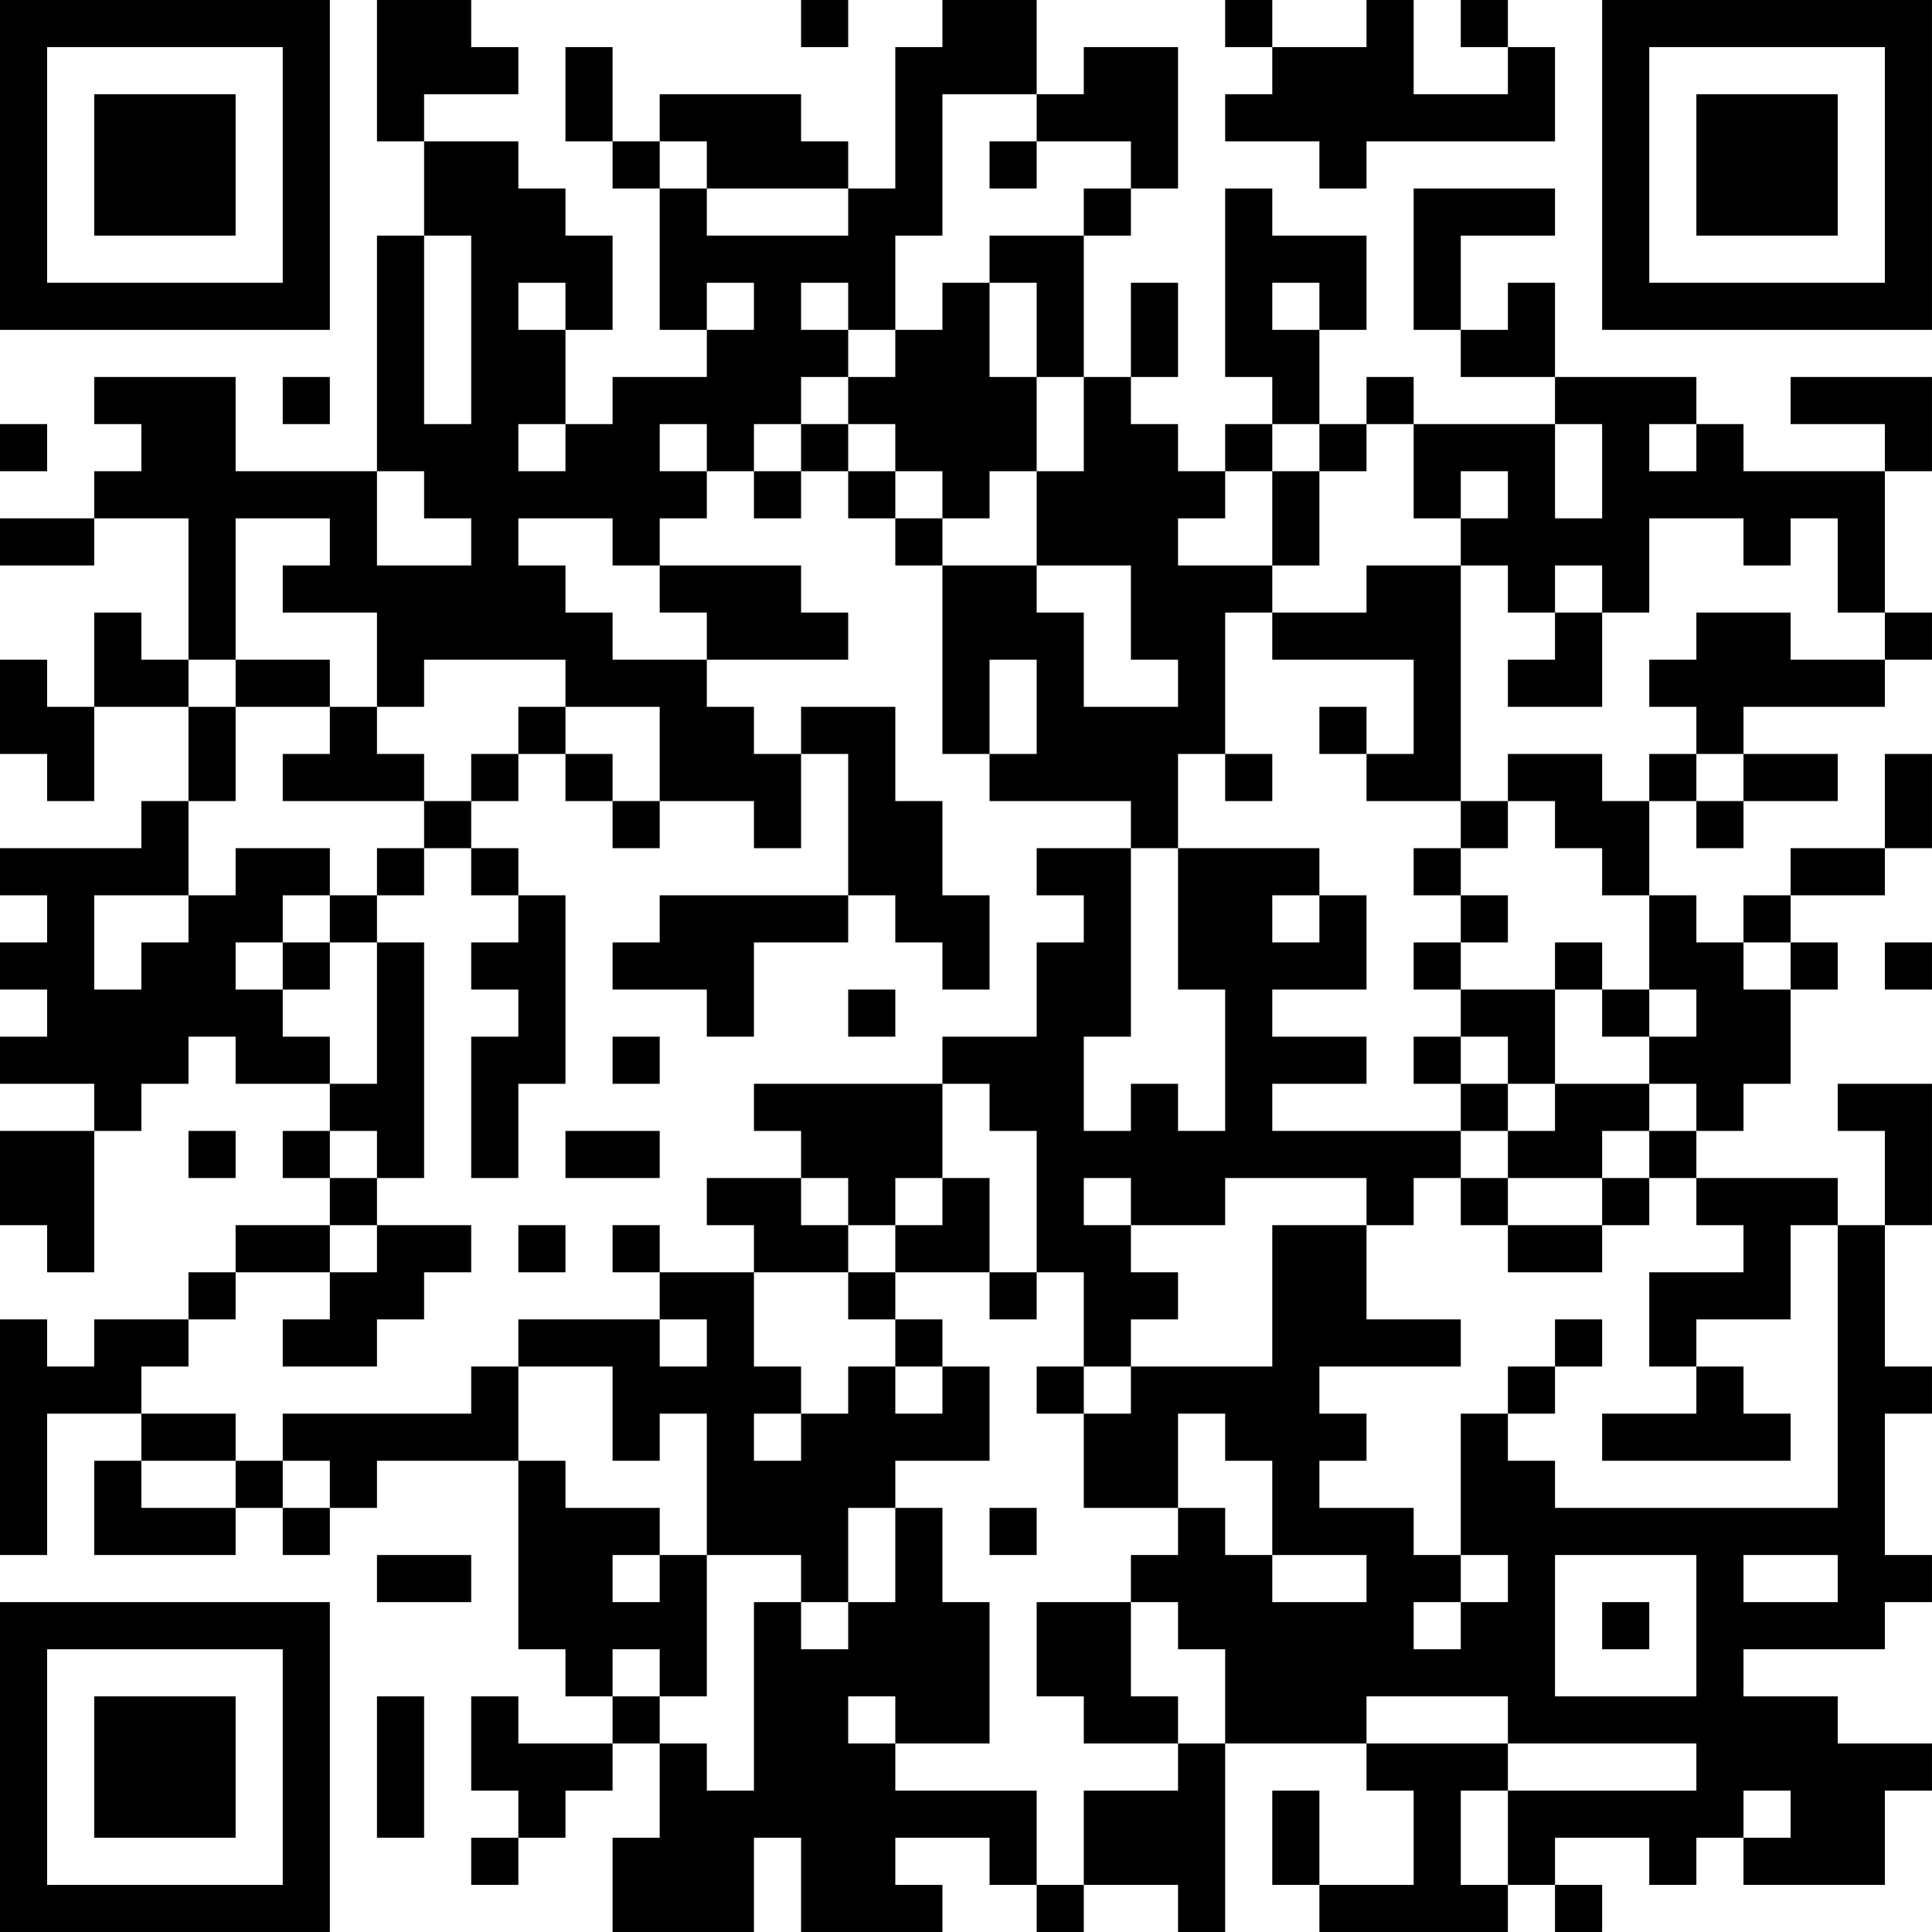 <?xml version="1.0" encoding="UTF-8"?>
<svg xmlns="http://www.w3.org/2000/svg" version="1.1" width="200" height="200" viewBox="0 0 200 200"><rect x="0" y="0" width="200" height="200" fill="#ffffff"/><g transform="scale(4.878)"><g transform="translate(0,0)"><path fill-rule="evenodd" d="M8 0L8 3L9 3L9 5L8 5L8 10L5 10L5 8L2 8L2 9L3 9L3 10L2 10L2 11L0 11L0 12L2 12L2 11L4 11L4 14L3 14L3 13L2 13L2 15L1 15L1 14L0 14L0 16L1 16L1 17L2 17L2 15L4 15L4 17L3 17L3 18L0 18L0 19L1 19L1 20L0 20L0 21L1 21L1 22L0 22L0 23L2 23L2 24L0 24L0 26L1 26L1 27L2 27L2 24L3 24L3 23L4 23L4 22L5 22L5 23L7 23L7 24L6 24L6 25L7 25L7 26L5 26L5 27L4 27L4 28L2 28L2 29L1 29L1 28L0 28L0 33L1 33L1 30L3 30L3 31L2 31L2 33L5 33L5 32L6 32L6 33L7 33L7 32L8 32L8 31L11 31L11 35L12 35L12 36L13 36L13 37L11 37L11 36L10 36L10 38L11 38L11 39L10 39L10 40L11 40L11 39L12 39L12 38L13 38L13 37L14 37L14 39L13 39L13 41L16 41L16 39L17 39L17 41L20 41L20 40L19 40L19 39L21 39L21 40L22 40L22 41L23 41L23 40L25 40L25 41L26 41L26 37L29 37L29 38L30 38L30 40L28 40L28 38L27 38L27 40L28 40L28 41L32 41L32 40L33 40L33 41L34 41L34 40L33 40L33 39L35 39L35 40L36 40L36 39L37 39L37 40L40 40L40 38L41 38L41 37L39 37L39 36L37 36L37 35L40 35L40 34L41 34L41 33L40 33L40 30L41 30L41 29L40 29L40 26L41 26L41 23L39 23L39 24L40 24L40 26L39 26L39 25L36 25L36 24L37 24L37 23L38 23L38 21L39 21L39 20L38 20L38 19L40 19L40 18L41 18L41 16L40 16L40 18L38 18L38 19L37 19L37 20L36 20L36 19L35 19L35 17L36 17L36 18L37 18L37 17L39 17L39 16L37 16L37 15L40 15L40 14L41 14L41 13L40 13L40 10L41 10L41 8L38 8L38 9L40 9L40 10L37 10L37 9L36 9L36 8L33 8L33 6L32 6L32 7L31 7L31 5L33 5L33 4L30 4L30 7L31 7L31 8L33 8L33 9L30 9L30 8L29 8L29 9L28 9L28 7L29 7L29 5L27 5L27 4L26 4L26 8L27 8L27 9L26 9L26 10L25 10L25 9L24 9L24 8L25 8L25 6L24 6L24 8L23 8L23 5L24 5L24 4L25 4L25 1L23 1L23 2L22 2L22 0L20 0L20 1L19 1L19 4L18 4L18 3L17 3L17 2L14 2L14 3L13 3L13 1L12 1L12 3L13 3L13 4L14 4L14 7L15 7L15 8L13 8L13 9L12 9L12 7L13 7L13 5L12 5L12 4L11 4L11 3L9 3L9 2L11 2L11 1L10 1L10 0ZM17 0L17 1L18 1L18 0ZM26 0L26 1L27 1L27 2L26 2L26 3L28 3L28 4L29 4L29 3L33 3L33 1L32 1L32 0L31 0L31 1L32 1L32 2L30 2L30 0L29 0L29 1L27 1L27 0ZM20 2L20 5L19 5L19 7L18 7L18 6L17 6L17 7L18 7L18 8L17 8L17 9L16 9L16 10L15 10L15 9L14 9L14 10L15 10L15 11L14 11L14 12L13 12L13 11L11 11L11 12L12 12L12 13L13 13L13 14L15 14L15 15L16 15L16 16L17 16L17 18L16 18L16 17L14 17L14 15L12 15L12 14L9 14L9 15L8 15L8 13L6 13L6 12L7 12L7 11L5 11L5 14L4 14L4 15L5 15L5 17L4 17L4 19L2 19L2 21L3 21L3 20L4 20L4 19L5 19L5 18L7 18L7 19L6 19L6 20L5 20L5 21L6 21L6 22L7 22L7 23L8 23L8 20L9 20L9 25L8 25L8 24L7 24L7 25L8 25L8 26L7 26L7 27L5 27L5 28L4 28L4 29L3 29L3 30L5 30L5 31L3 31L3 32L5 32L5 31L6 31L6 32L7 32L7 31L6 31L6 30L10 30L10 29L11 29L11 31L12 31L12 32L14 32L14 33L13 33L13 34L14 34L14 33L15 33L15 36L14 36L14 35L13 35L13 36L14 36L14 37L15 37L15 38L16 38L16 34L17 34L17 35L18 35L18 34L19 34L19 32L20 32L20 34L21 34L21 37L19 37L19 36L18 36L18 37L19 37L19 38L22 38L22 40L23 40L23 38L25 38L25 37L26 37L26 35L25 35L25 34L24 34L24 33L25 33L25 32L26 32L26 33L27 33L27 34L29 34L29 33L27 33L27 31L26 31L26 30L25 30L25 32L23 32L23 30L24 30L24 29L27 29L27 26L29 26L29 28L31 28L31 29L28 29L28 30L29 30L29 31L28 31L28 32L30 32L30 33L31 33L31 34L30 34L30 35L31 35L31 34L32 34L32 33L31 33L31 30L32 30L32 31L33 31L33 32L39 32L39 26L38 26L38 28L36 28L36 29L35 29L35 27L37 27L37 26L36 26L36 25L35 25L35 24L36 24L36 23L35 23L35 22L36 22L36 21L35 21L35 19L34 19L34 18L33 18L33 17L32 17L32 16L34 16L34 17L35 17L35 16L36 16L36 17L37 17L37 16L36 16L36 15L35 15L35 14L36 14L36 13L38 13L38 14L40 14L40 13L39 13L39 11L38 11L38 12L37 12L37 11L35 11L35 13L34 13L34 12L33 12L33 13L32 13L32 12L31 12L31 11L32 11L32 10L31 10L31 11L30 11L30 9L29 9L29 10L28 10L28 9L27 9L27 10L26 10L26 11L25 11L25 12L27 12L27 13L26 13L26 16L25 16L25 18L24 18L24 17L21 17L21 16L22 16L22 14L21 14L21 16L20 16L20 12L22 12L22 13L23 13L23 15L25 15L25 14L24 14L24 12L22 12L22 10L23 10L23 8L22 8L22 6L21 6L21 5L23 5L23 4L24 4L24 3L22 3L22 2ZM14 3L14 4L15 4L15 5L18 5L18 4L15 4L15 3ZM21 3L21 4L22 4L22 3ZM9 5L9 9L10 9L10 5ZM11 6L11 7L12 7L12 6ZM15 6L15 7L16 7L16 6ZM20 6L20 7L19 7L19 8L18 8L18 9L17 9L17 10L16 10L16 11L17 11L17 10L18 10L18 11L19 11L19 12L20 12L20 11L21 11L21 10L22 10L22 8L21 8L21 6ZM27 6L27 7L28 7L28 6ZM6 8L6 9L7 9L7 8ZM0 9L0 10L1 10L1 9ZM11 9L11 10L12 10L12 9ZM18 9L18 10L19 10L19 11L20 11L20 10L19 10L19 9ZM33 9L33 11L34 11L34 9ZM35 9L35 10L36 10L36 9ZM8 10L8 12L10 12L10 11L9 11L9 10ZM27 10L27 12L28 12L28 10ZM14 12L14 13L15 13L15 14L18 14L18 13L17 13L17 12ZM29 12L29 13L27 13L27 14L30 14L30 16L29 16L29 15L28 15L28 16L29 16L29 17L31 17L31 18L30 18L30 19L31 19L31 20L30 20L30 21L31 21L31 22L30 22L30 23L31 23L31 24L27 24L27 23L29 23L29 22L27 22L27 21L29 21L29 19L28 19L28 18L25 18L25 21L26 21L26 24L25 24L25 23L24 23L24 24L23 24L23 22L24 22L24 18L22 18L22 19L23 19L23 20L22 20L22 22L20 22L20 23L16 23L16 24L17 24L17 25L15 25L15 26L16 26L16 27L14 27L14 26L13 26L13 27L14 27L14 28L11 28L11 29L13 29L13 31L14 31L14 30L15 30L15 33L17 33L17 34L18 34L18 32L19 32L19 31L21 31L21 29L20 29L20 28L19 28L19 27L21 27L21 28L22 28L22 27L23 27L23 29L22 29L22 30L23 30L23 29L24 29L24 28L25 28L25 27L24 27L24 26L26 26L26 25L29 25L29 26L30 26L30 25L31 25L31 26L32 26L32 27L34 27L34 26L35 26L35 25L34 25L34 24L35 24L35 23L33 23L33 21L34 21L34 22L35 22L35 21L34 21L34 20L33 20L33 21L31 21L31 20L32 20L32 19L31 19L31 18L32 18L32 17L31 17L31 12ZM33 13L33 14L32 14L32 15L34 15L34 13ZM5 14L5 15L7 15L7 16L6 16L6 17L9 17L9 18L8 18L8 19L7 19L7 20L6 20L6 21L7 21L7 20L8 20L8 19L9 19L9 18L10 18L10 19L11 19L11 20L10 20L10 21L11 21L11 22L10 22L10 25L11 25L11 23L12 23L12 19L11 19L11 18L10 18L10 17L11 17L11 16L12 16L12 17L13 17L13 18L14 18L14 17L13 17L13 16L12 16L12 15L11 15L11 16L10 16L10 17L9 17L9 16L8 16L8 15L7 15L7 14ZM17 15L17 16L18 16L18 19L14 19L14 20L13 20L13 21L15 21L15 22L16 22L16 20L18 20L18 19L19 19L19 20L20 20L20 21L21 21L21 19L20 19L20 17L19 17L19 15ZM26 16L26 17L27 17L27 16ZM27 19L27 20L28 20L28 19ZM37 20L37 21L38 21L38 20ZM40 20L40 21L41 21L41 20ZM18 21L18 22L19 22L19 21ZM13 22L13 23L14 23L14 22ZM31 22L31 23L32 23L32 24L31 24L31 25L32 25L32 26L34 26L34 25L32 25L32 24L33 24L33 23L32 23L32 22ZM20 23L20 25L19 25L19 26L18 26L18 25L17 25L17 26L18 26L18 27L16 27L16 29L17 29L17 30L16 30L16 31L17 31L17 30L18 30L18 29L19 29L19 30L20 30L20 29L19 29L19 28L18 28L18 27L19 27L19 26L20 26L20 25L21 25L21 27L22 27L22 24L21 24L21 23ZM4 24L4 25L5 25L5 24ZM12 24L12 25L14 25L14 24ZM23 25L23 26L24 26L24 25ZM8 26L8 27L7 27L7 28L6 28L6 29L8 29L8 28L9 28L9 27L10 27L10 26ZM11 26L11 27L12 27L12 26ZM14 28L14 29L15 29L15 28ZM33 28L33 29L32 29L32 30L33 30L33 29L34 29L34 28ZM36 29L36 30L34 30L34 31L38 31L38 30L37 30L37 29ZM21 32L21 33L22 33L22 32ZM8 33L8 34L10 34L10 33ZM33 33L33 36L36 36L36 33ZM37 33L37 34L39 34L39 33ZM22 34L22 36L23 36L23 37L25 37L25 36L24 36L24 34ZM34 34L34 35L35 35L35 34ZM8 36L8 39L9 39L9 36ZM29 36L29 37L32 37L32 38L31 38L31 40L32 40L32 38L36 38L36 37L32 37L32 36ZM37 38L37 39L38 39L38 38ZM0 0L0 7L7 7L7 0ZM1 1L1 6L6 6L6 1ZM2 2L2 5L5 5L5 2ZM34 0L34 7L41 7L41 0ZM35 1L35 6L40 6L40 1ZM36 2L36 5L39 5L39 2ZM0 34L0 41L7 41L7 34ZM1 35L1 40L6 40L6 35ZM2 36L2 39L5 39L5 36Z" fill="#000000"/></g></g></svg>
